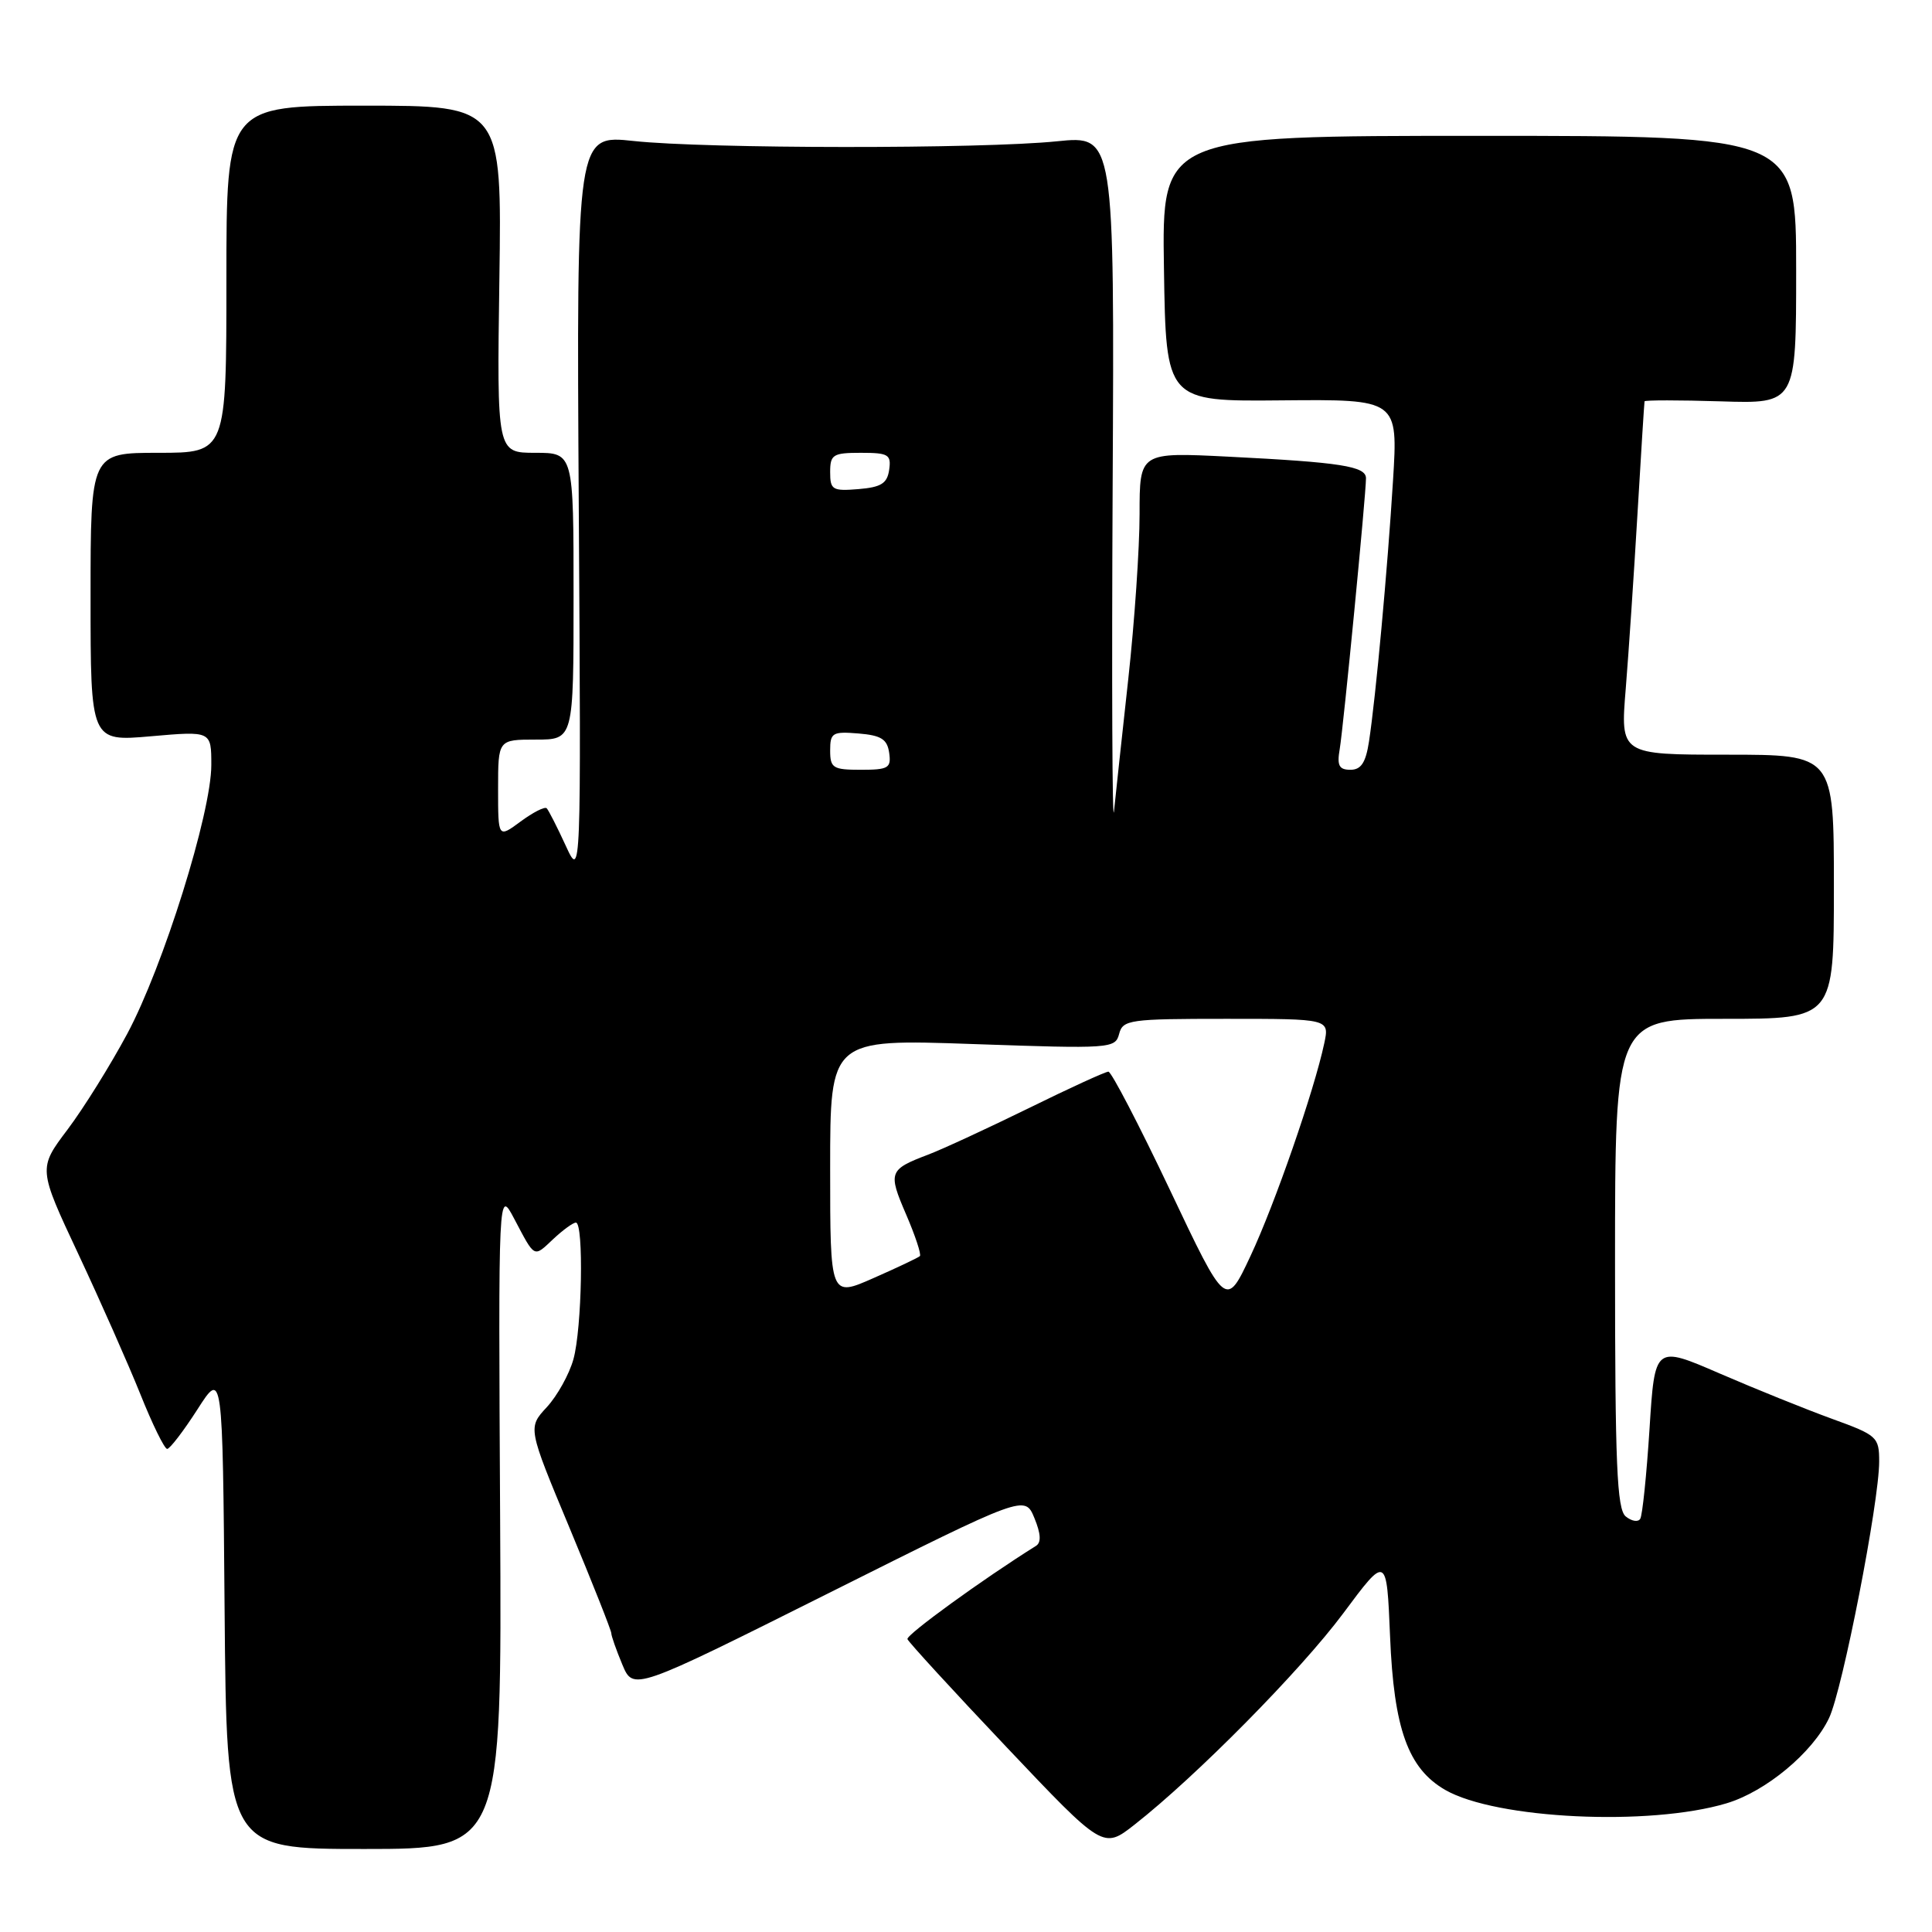 <?xml version="1.0" encoding="UTF-8" standalone="no"?>
<!DOCTYPE svg PUBLIC "-//W3C//DTD SVG 1.1//EN" "http://www.w3.org/Graphics/SVG/1.1/DTD/svg11.dtd" >
<svg xmlns="http://www.w3.org/2000/svg" xmlns:xlink="http://www.w3.org/1999/xlink" version="1.1" viewBox="0 0 256 256">
 <g >
 <path fill="currentColor"
d=" M 66.27 201.25 C 66.03 157.50 66.03 157.50 68.14 161.50 C 70.93 166.78 70.68 166.65 73.32 164.17 C 74.59 162.98 75.94 162.00 76.31 162.00 C 77.37 162.00 77.12 176.05 75.98 180.11 C 75.43 182.10 73.84 184.95 72.46 186.45 C 69.93 189.18 69.93 189.18 75.47 202.46 C 78.51 209.77 81.00 216.04 81.00 216.41 C 81.00 216.77 81.66 218.64 82.46 220.56 C 83.92 224.05 83.92 224.05 109.86 211.07 C 135.80 198.09 135.80 198.09 137.06 201.14 C 137.92 203.23 137.99 204.39 137.27 204.84 C 130.19 209.27 120.05 216.63 120.24 217.19 C 120.39 217.59 126.28 224.02 133.34 231.47 C 146.18 245.03 146.18 245.03 150.34 241.77 C 158.51 235.36 172.33 221.37 177.99 213.77 C 183.74 206.04 183.74 206.04 184.19 216.81 C 184.69 229.09 186.58 234.34 191.51 237.18 C 198.24 241.04 218.56 242.01 228.77 238.95 C 233.98 237.39 240.19 232.23 242.36 227.65 C 244.15 223.89 249.00 199.04 249.00 193.66 C 249.00 190.41 248.74 190.17 242.75 188.00 C 239.31 186.75 232.62 184.05 227.88 182.00 C 219.27 178.27 219.27 178.27 218.57 189.34 C 218.18 195.42 217.63 200.79 217.34 201.25 C 217.06 201.72 216.19 201.57 215.41 200.93 C 214.25 199.96 214.00 194.03 214.00 167.38 C 214.00 135.00 214.00 135.00 228.50 135.00 C 243.00 135.00 243.00 135.00 243.00 117.50 C 243.00 100.00 243.00 100.00 228.85 100.00 C 214.70 100.00 214.70 100.00 215.42 91.25 C 215.81 86.44 216.51 75.97 216.98 68.00 C 217.45 60.02 217.87 53.36 217.91 53.18 C 217.96 53.01 222.50 53.01 228.00 53.18 C 238.00 53.50 238.00 53.50 238.00 35.75 C 238.00 18.00 238.00 18.00 195.98 18.00 C 153.95 18.00 153.95 18.00 154.23 35.60 C 154.50 53.20 154.50 53.20 169.87 53.05 C 185.25 52.91 185.25 52.91 184.58 63.70 C 183.85 75.50 182.30 92.34 181.40 98.25 C 180.97 101.06 180.35 102.00 178.94 102.00 C 177.43 102.00 177.14 101.44 177.52 99.25 C 178.01 96.35 181.00 65.56 181.00 63.37 C 181.00 61.78 177.67 61.26 162.75 60.51 C 151.00 59.92 151.00 59.92 151.00 68.11 C 151.00 72.62 150.33 82.42 149.51 89.90 C 148.69 97.38 147.83 105.30 147.61 107.50 C 147.38 109.70 147.30 90.45 147.43 64.72 C 147.67 17.95 147.67 17.95 140.08 18.72 C 130.10 19.75 93.53 19.72 83.94 18.68 C 76.39 17.87 76.39 17.87 76.69 67.18 C 77.00 116.50 77.00 116.50 74.95 112.03 C 73.82 109.57 72.69 107.36 72.44 107.10 C 72.18 106.85 70.63 107.64 68.99 108.85 C 66.00 111.06 66.00 111.06 66.00 104.53 C 66.00 98.00 66.00 98.00 71.00 98.00 C 76.00 98.00 76.00 98.00 76.00 79.00 C 76.00 60.00 76.00 60.00 70.92 60.00 C 65.84 60.00 65.84 60.00 66.17 37.00 C 66.50 14.00 66.50 14.00 48.25 14.00 C 30.00 14.00 30.00 14.00 30.00 37.00 C 30.00 60.00 30.00 60.00 21.00 60.00 C 12.00 60.00 12.00 60.00 12.00 79.13 C 12.00 98.26 12.00 98.26 20.00 97.56 C 28.00 96.86 28.00 96.86 28.00 101.37 C 28.00 107.72 21.63 128.08 16.85 137.00 C 14.64 141.12 11.09 146.83 8.95 149.67 C 5.06 154.83 5.06 154.83 10.38 166.17 C 13.30 172.40 17.00 180.76 18.60 184.74 C 20.19 188.72 21.79 191.98 22.15 191.99 C 22.50 191.99 24.30 189.65 26.15 186.77 C 29.50 181.54 29.50 181.54 29.76 213.27 C 30.03 245.00 30.03 245.00 48.26 245.00 C 66.50 245.00 66.50 245.00 66.27 201.25 Z  M 155.02 157.67 C 150.93 149.05 147.26 142.00 146.87 142.00 C 146.48 142.00 141.73 144.17 136.33 146.83 C 130.92 149.48 124.92 152.26 123.00 152.99 C 117.78 154.97 117.65 155.32 120.06 160.91 C 121.28 163.74 122.10 166.23 121.89 166.44 C 121.67 166.65 118.91 167.96 115.75 169.35 C 110.00 171.89 110.00 171.89 110.00 154.79 C 110.00 137.68 110.00 137.68 128.88 138.34 C 147.20 138.98 147.78 138.94 148.29 137.00 C 148.78 135.12 149.66 135.00 162.49 135.00 C 176.16 135.00 176.16 135.00 175.47 138.25 C 174.14 144.51 168.92 159.56 165.70 166.42 C 162.45 173.35 162.45 173.35 155.02 157.67 Z  M 110.00 99.44 C 110.00 97.09 110.31 96.91 113.75 97.19 C 116.76 97.44 117.56 97.94 117.82 99.75 C 118.11 101.77 117.72 102.00 114.07 102.00 C 110.37 102.00 110.00 101.77 110.00 99.44 Z  M 110.00 62.56 C 110.00 60.23 110.37 60.00 114.07 60.00 C 117.72 60.00 118.11 60.23 117.82 62.25 C 117.56 64.06 116.76 64.56 113.75 64.81 C 110.31 65.09 110.00 64.91 110.00 62.56 Z "/>
</g>
</svg>
